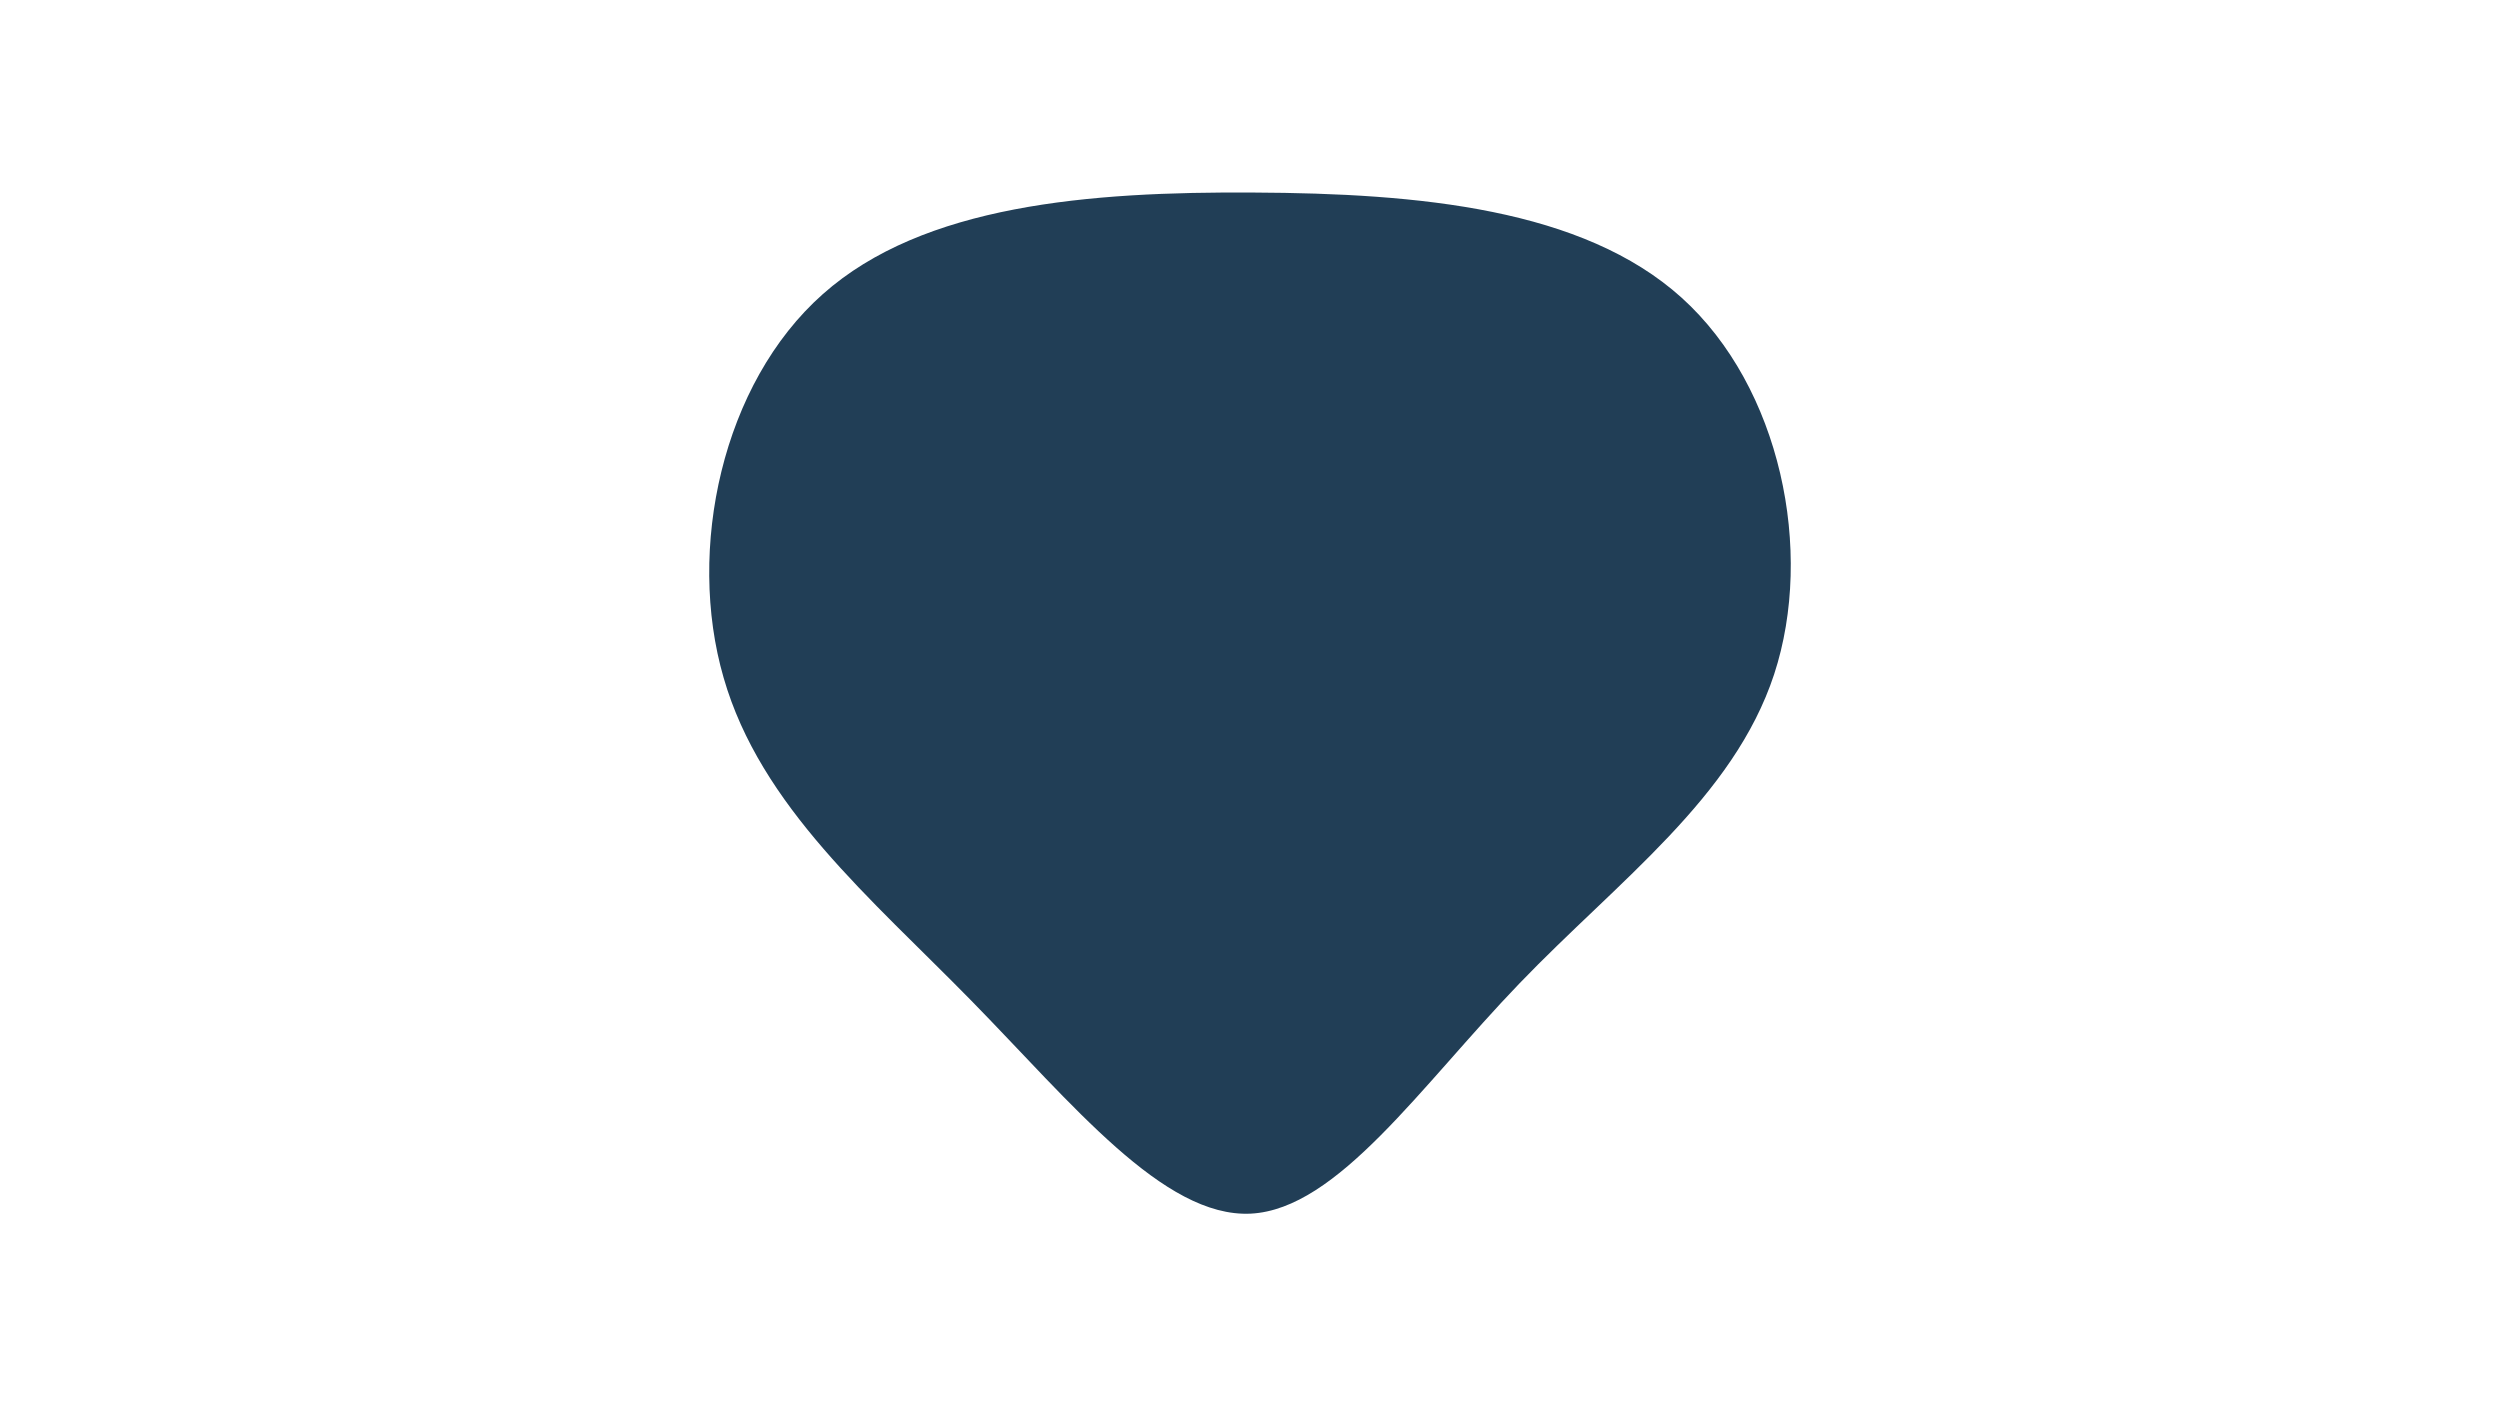 <svg id="visual" viewBox="0 0 960 540" width="960" height="540" xmlns="http://www.w3.org/2000/svg" xmlns:xlink="http://www.w3.org/1999/xlink" version="1.1"><g transform="translate(481.867 274.539)"><path d="M163.9 -160.2C201.9 -125.9 214.9 -62.9 199.4 -15.6C183.8 31.8 139.6 63.6 101.6 103.1C63.6 142.6 31.8 189.8 -1.6 191.5C-35.1 193.1 -70.2 149.2 -108.9 109.7C-147.6 70.2 -189.8 35.1 -204 -14.3C-218.3 -63.6 -204.6 -127.3 -165.9 -161.6C-127.3 -195.9 -63.6 -201 -0.4 -200.6C62.9 -200.3 125.9 -194.5 163.9 -160.2" fill="#213E56"></path></g></svg>